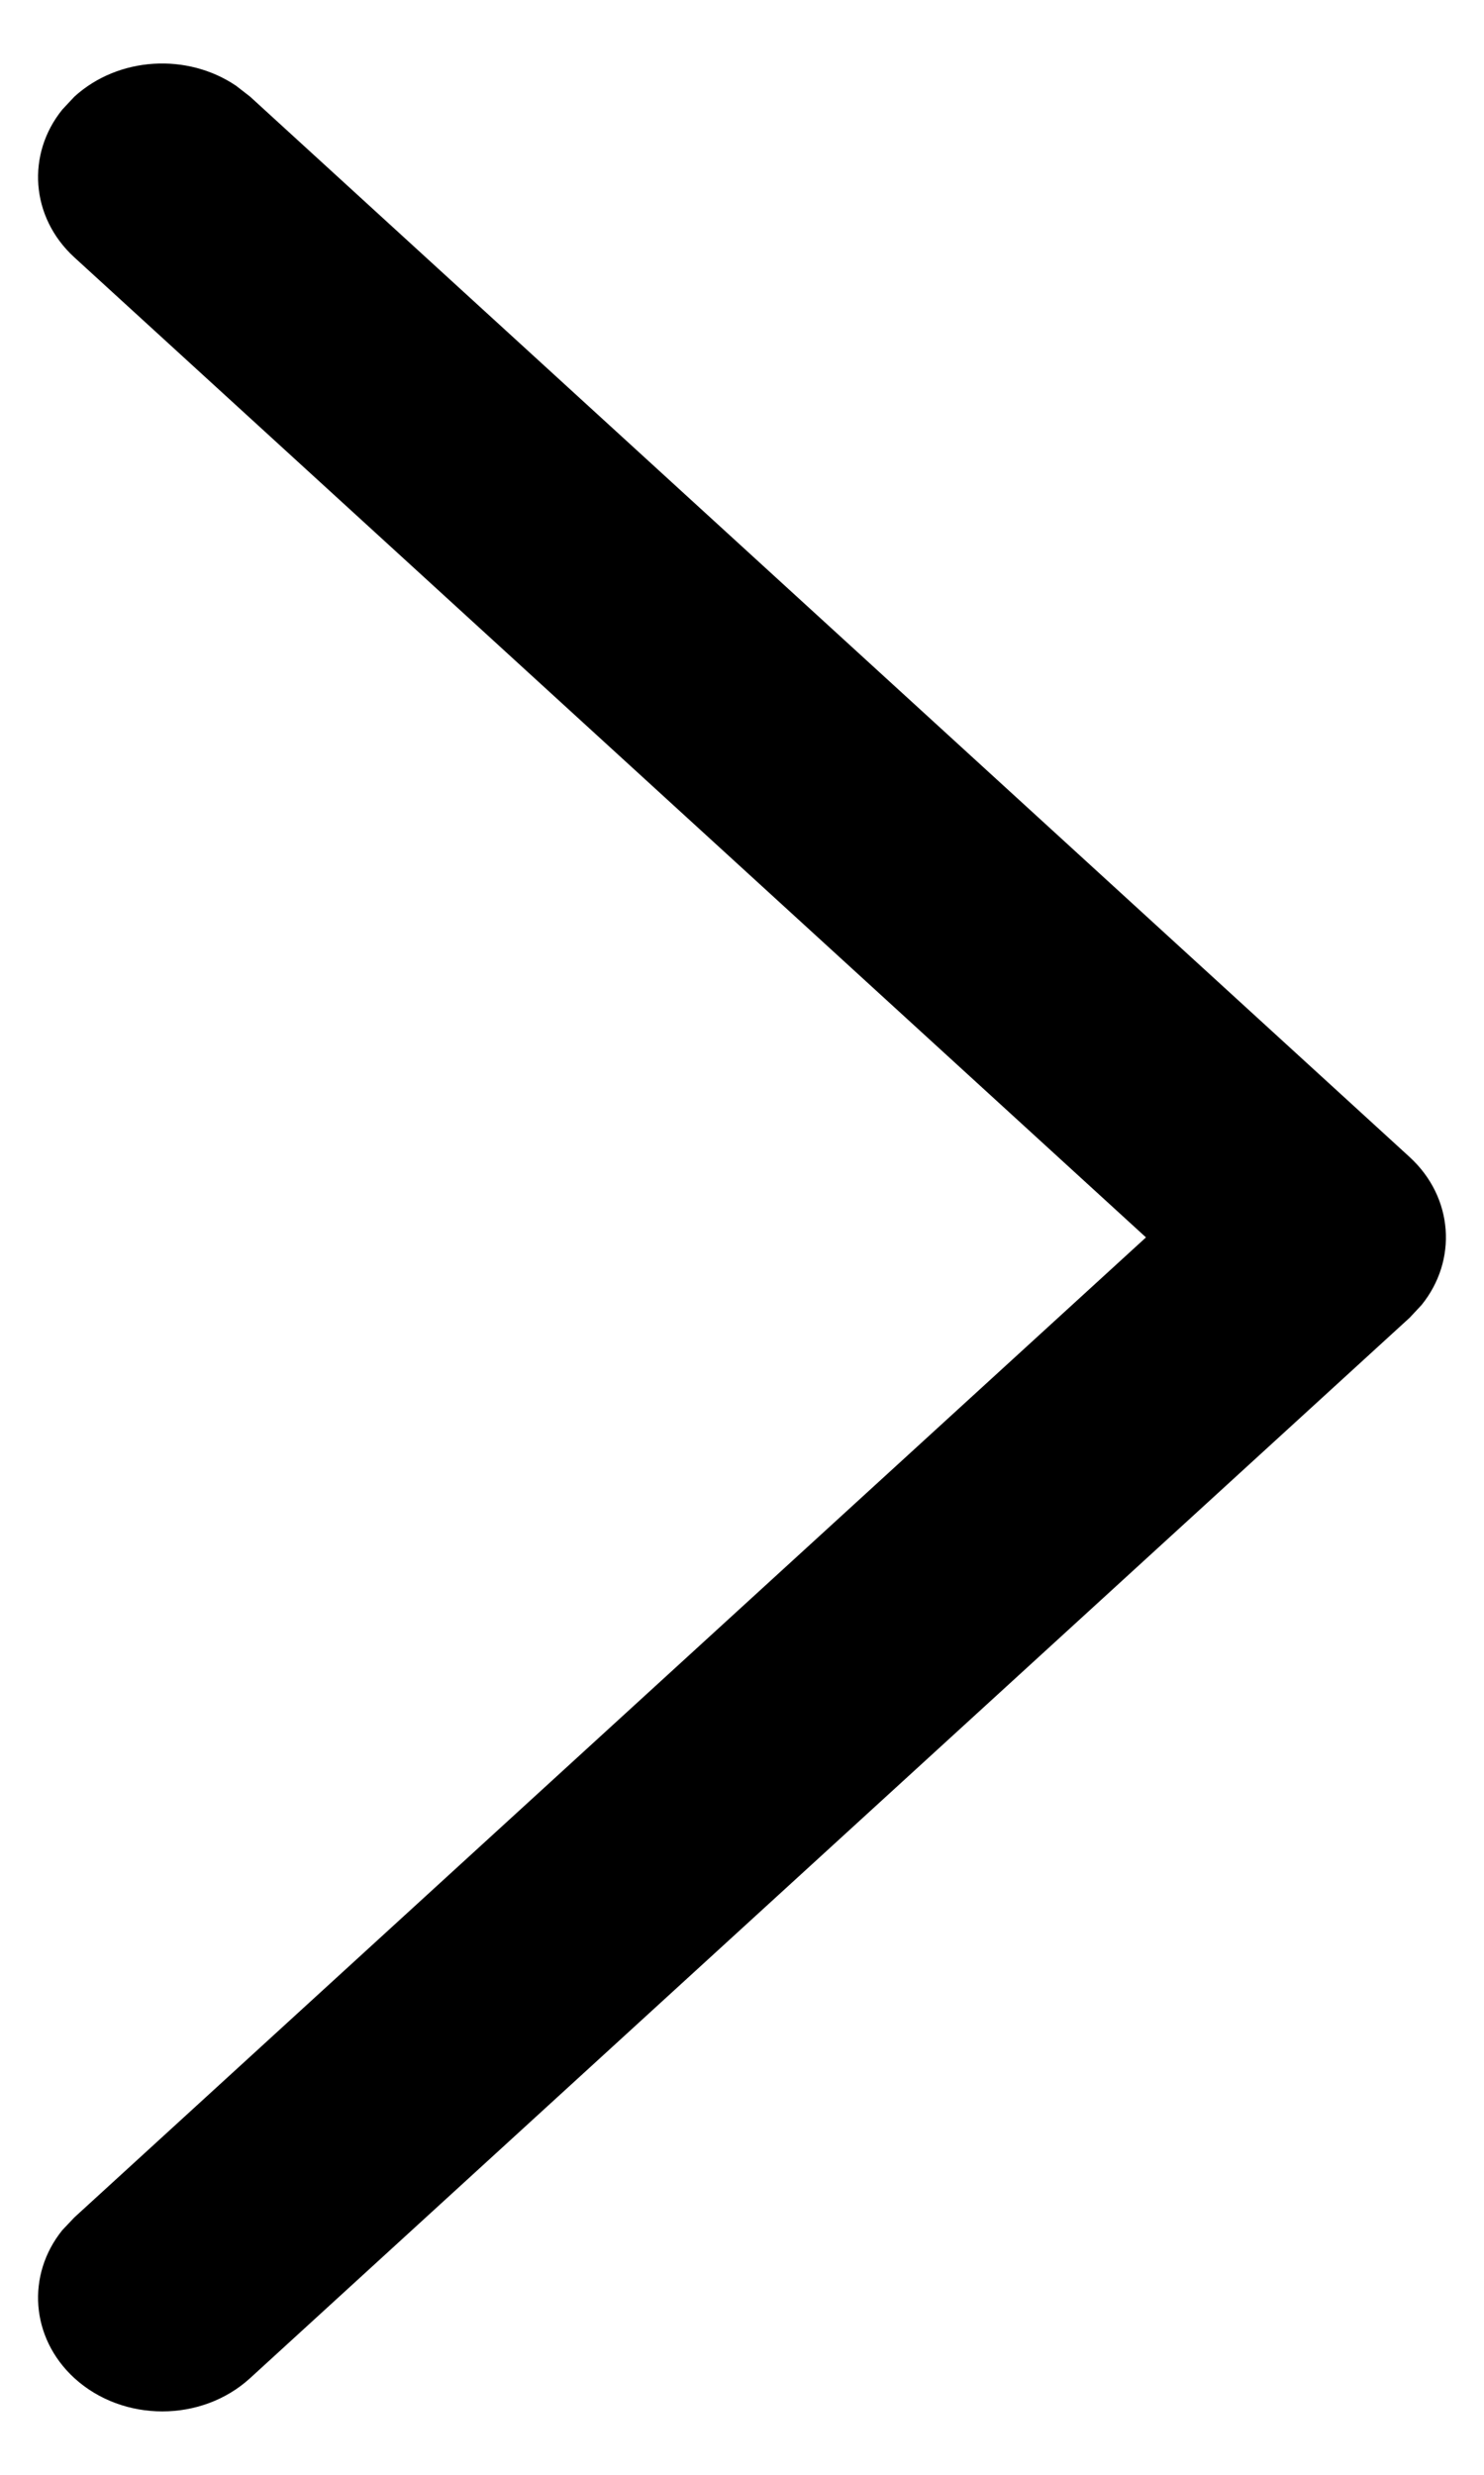 <svg width="9" height="15" viewBox="0 0 9 15" fill="none" xmlns="http://www.w3.org/2000/svg">
<path d="M0.451 14.414C0.184 14.169 0.16 13.787 0.378 13.517L0.451 13.44L6.95 7.5L0.451 1.56C0.184 1.316 0.16 0.933 0.378 0.664L0.451 0.586C0.719 0.342 1.137 0.32 1.432 0.52L1.517 0.586L8.549 7.013C8.816 7.258 8.84 7.64 8.621 7.91L8.549 7.987L1.517 14.414C1.223 14.683 0.746 14.683 0.451 14.414Z" fill="black"/>
</svg>
